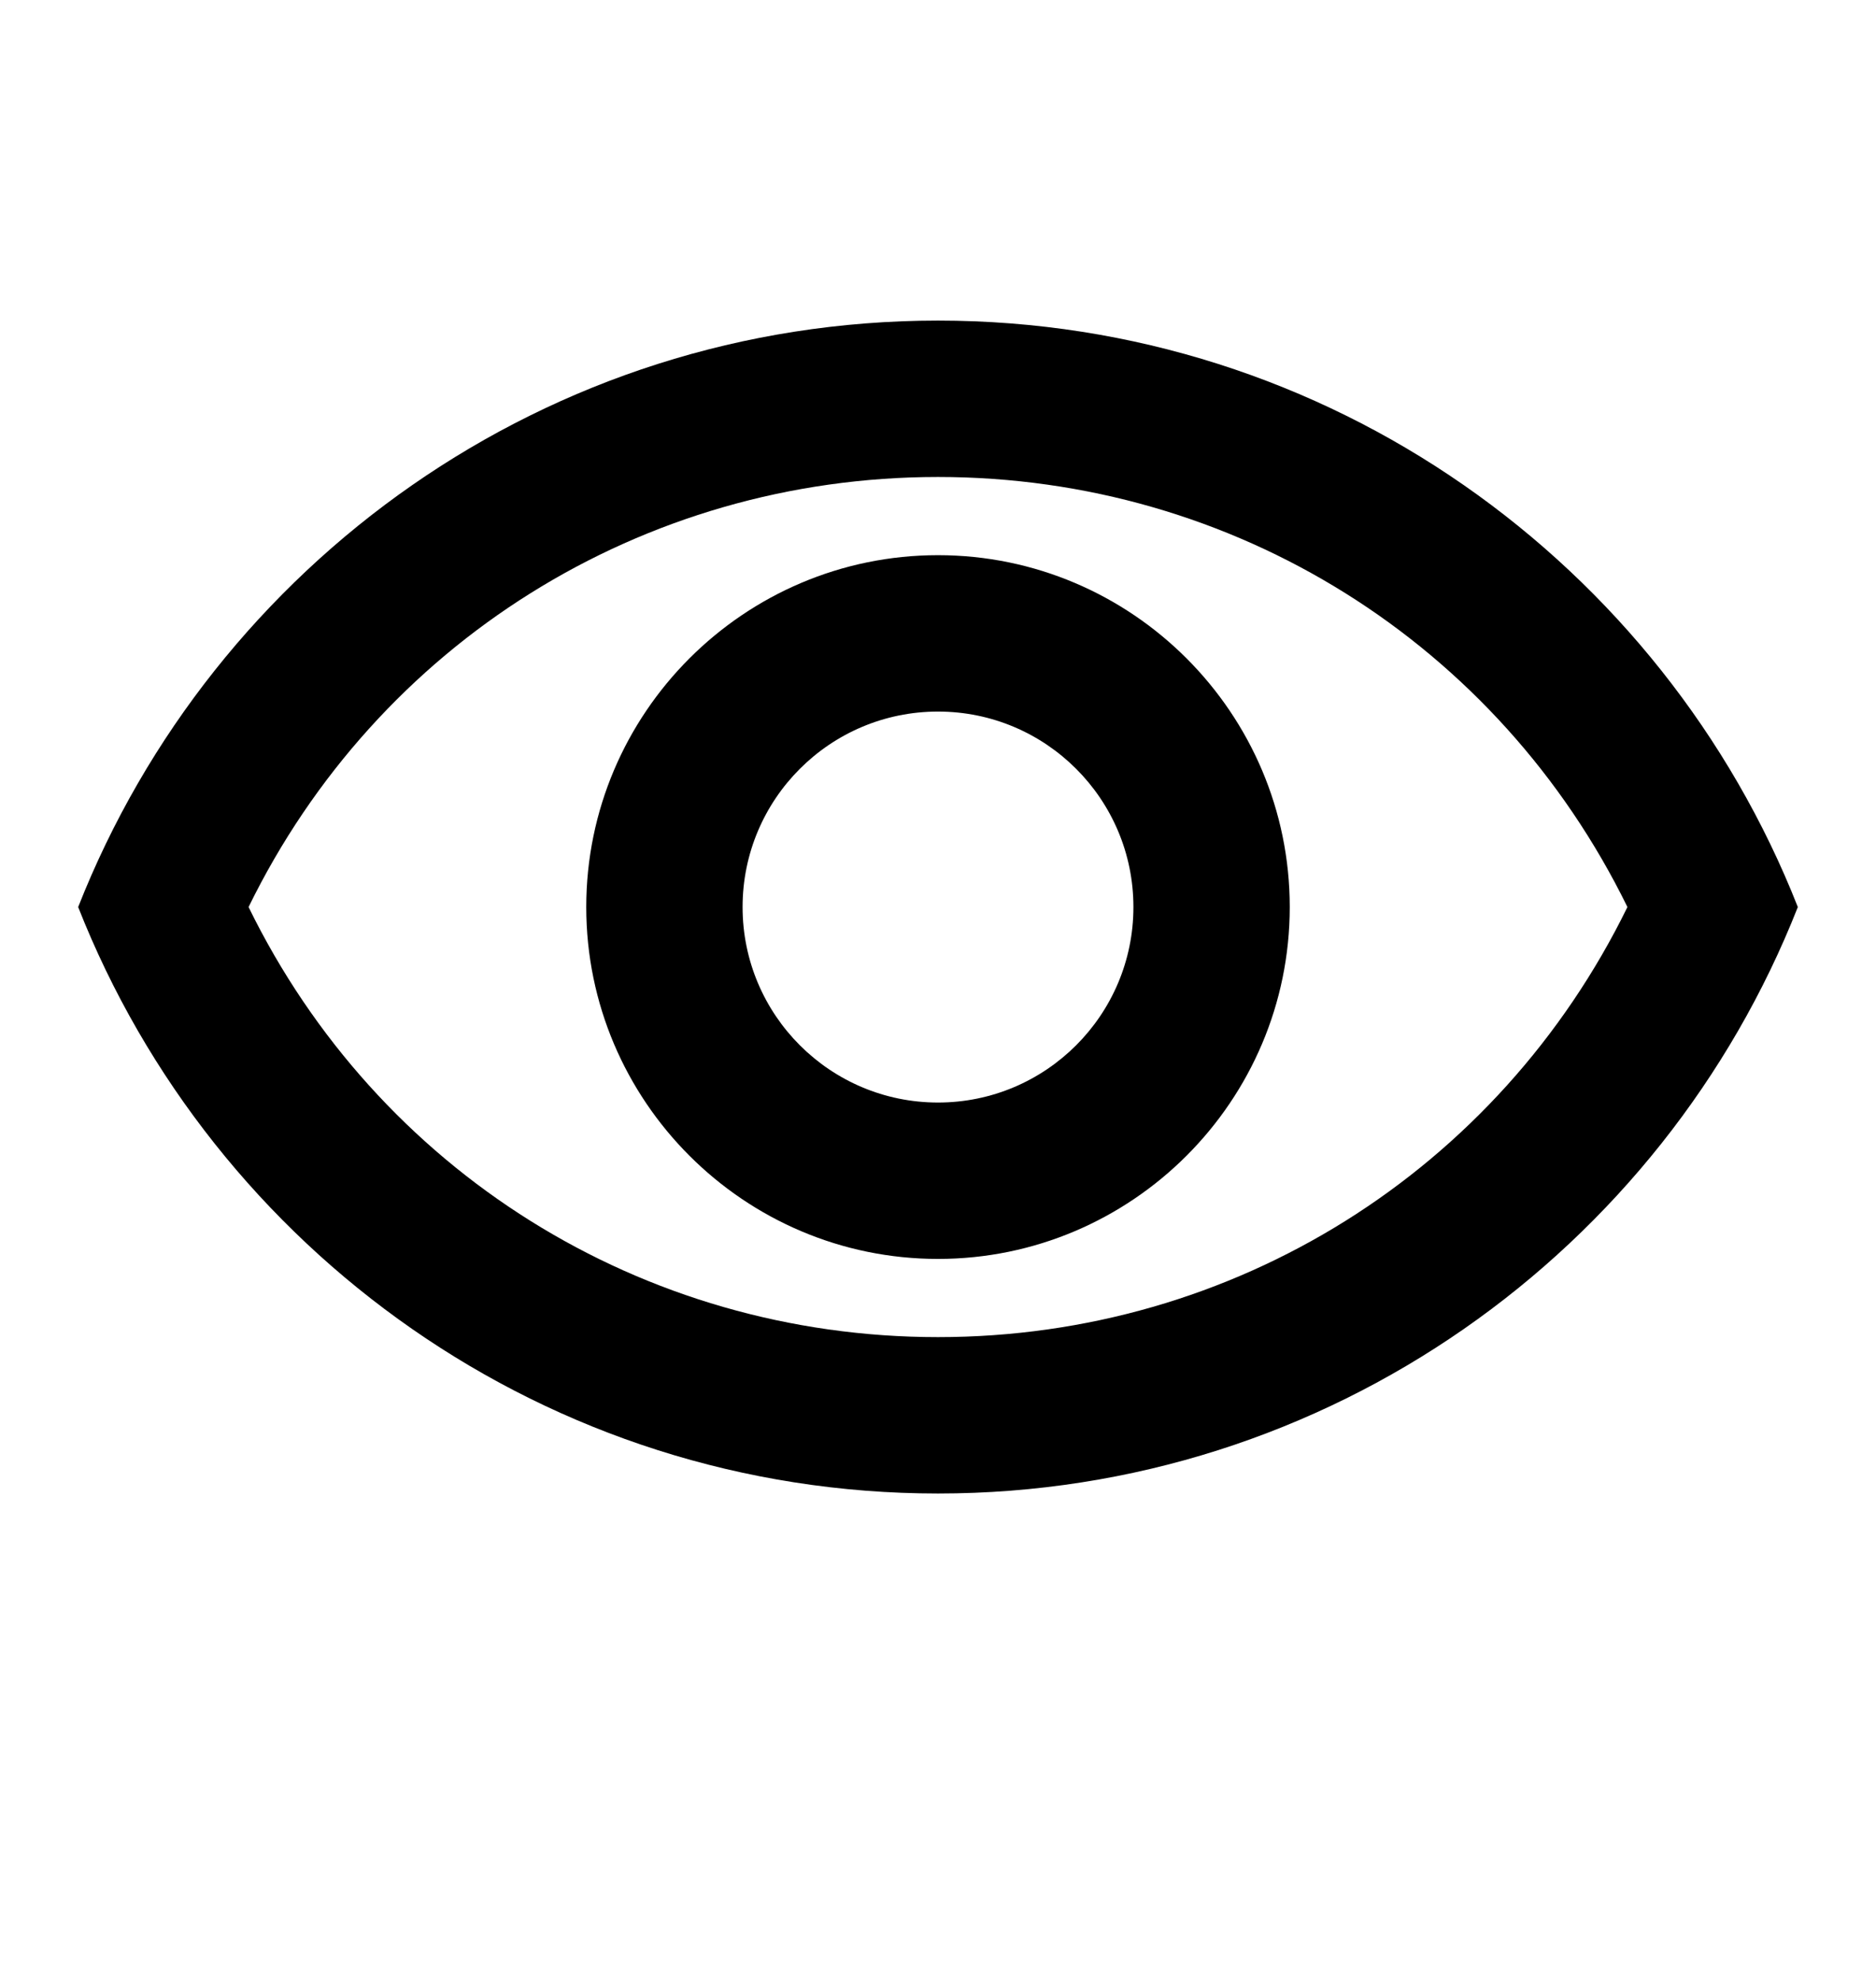 <svg width="18" height="19" viewBox="0 0 18 19" fill="none" xmlns="http://www.w3.org/2000/svg">
<g clip-path="url(#clip0_2266_1076)">
<path fill-rule="evenodd" clip-rule="evenodd" d="M0.75 8.7C2.047 5.408 5.25 3.075 9 3.075C12.75 3.075 15.953 5.408 17.25 8.7C15.953 11.993 12.75 14.325 9 14.325C5.25 14.325 2.047 11.993 0.75 8.7ZM15.615 8.7C14.377 6.173 11.842 4.575 9 4.575C6.157 4.575 3.622 6.173 2.385 8.7C3.622 11.228 6.157 12.825 9 12.825C11.842 12.825 14.377 11.228 15.615 8.7ZM9 6.825C10.035 6.825 10.875 7.665 10.875 8.7C10.875 9.735 10.035 10.575 9 10.575C7.965 10.575 7.125 9.735 7.125 8.7C7.125 7.665 7.965 6.825 9 6.825ZM5.625 8.7C5.625 6.84 7.14 5.325 9 5.325C10.86 5.325 12.375 6.84 12.375 8.7C12.375 10.56 10.86 12.075 9 12.075C7.14 12.075 5.625 10.56 5.625 8.7Z" fill="currentColor"/>
</g>
<defs>
<clipPath id="clip0_2266_1076">
<rect width="18" height="18" fill="white" transform="translate(0 0.075)"/>
</clipPath>
</defs>
</svg>
